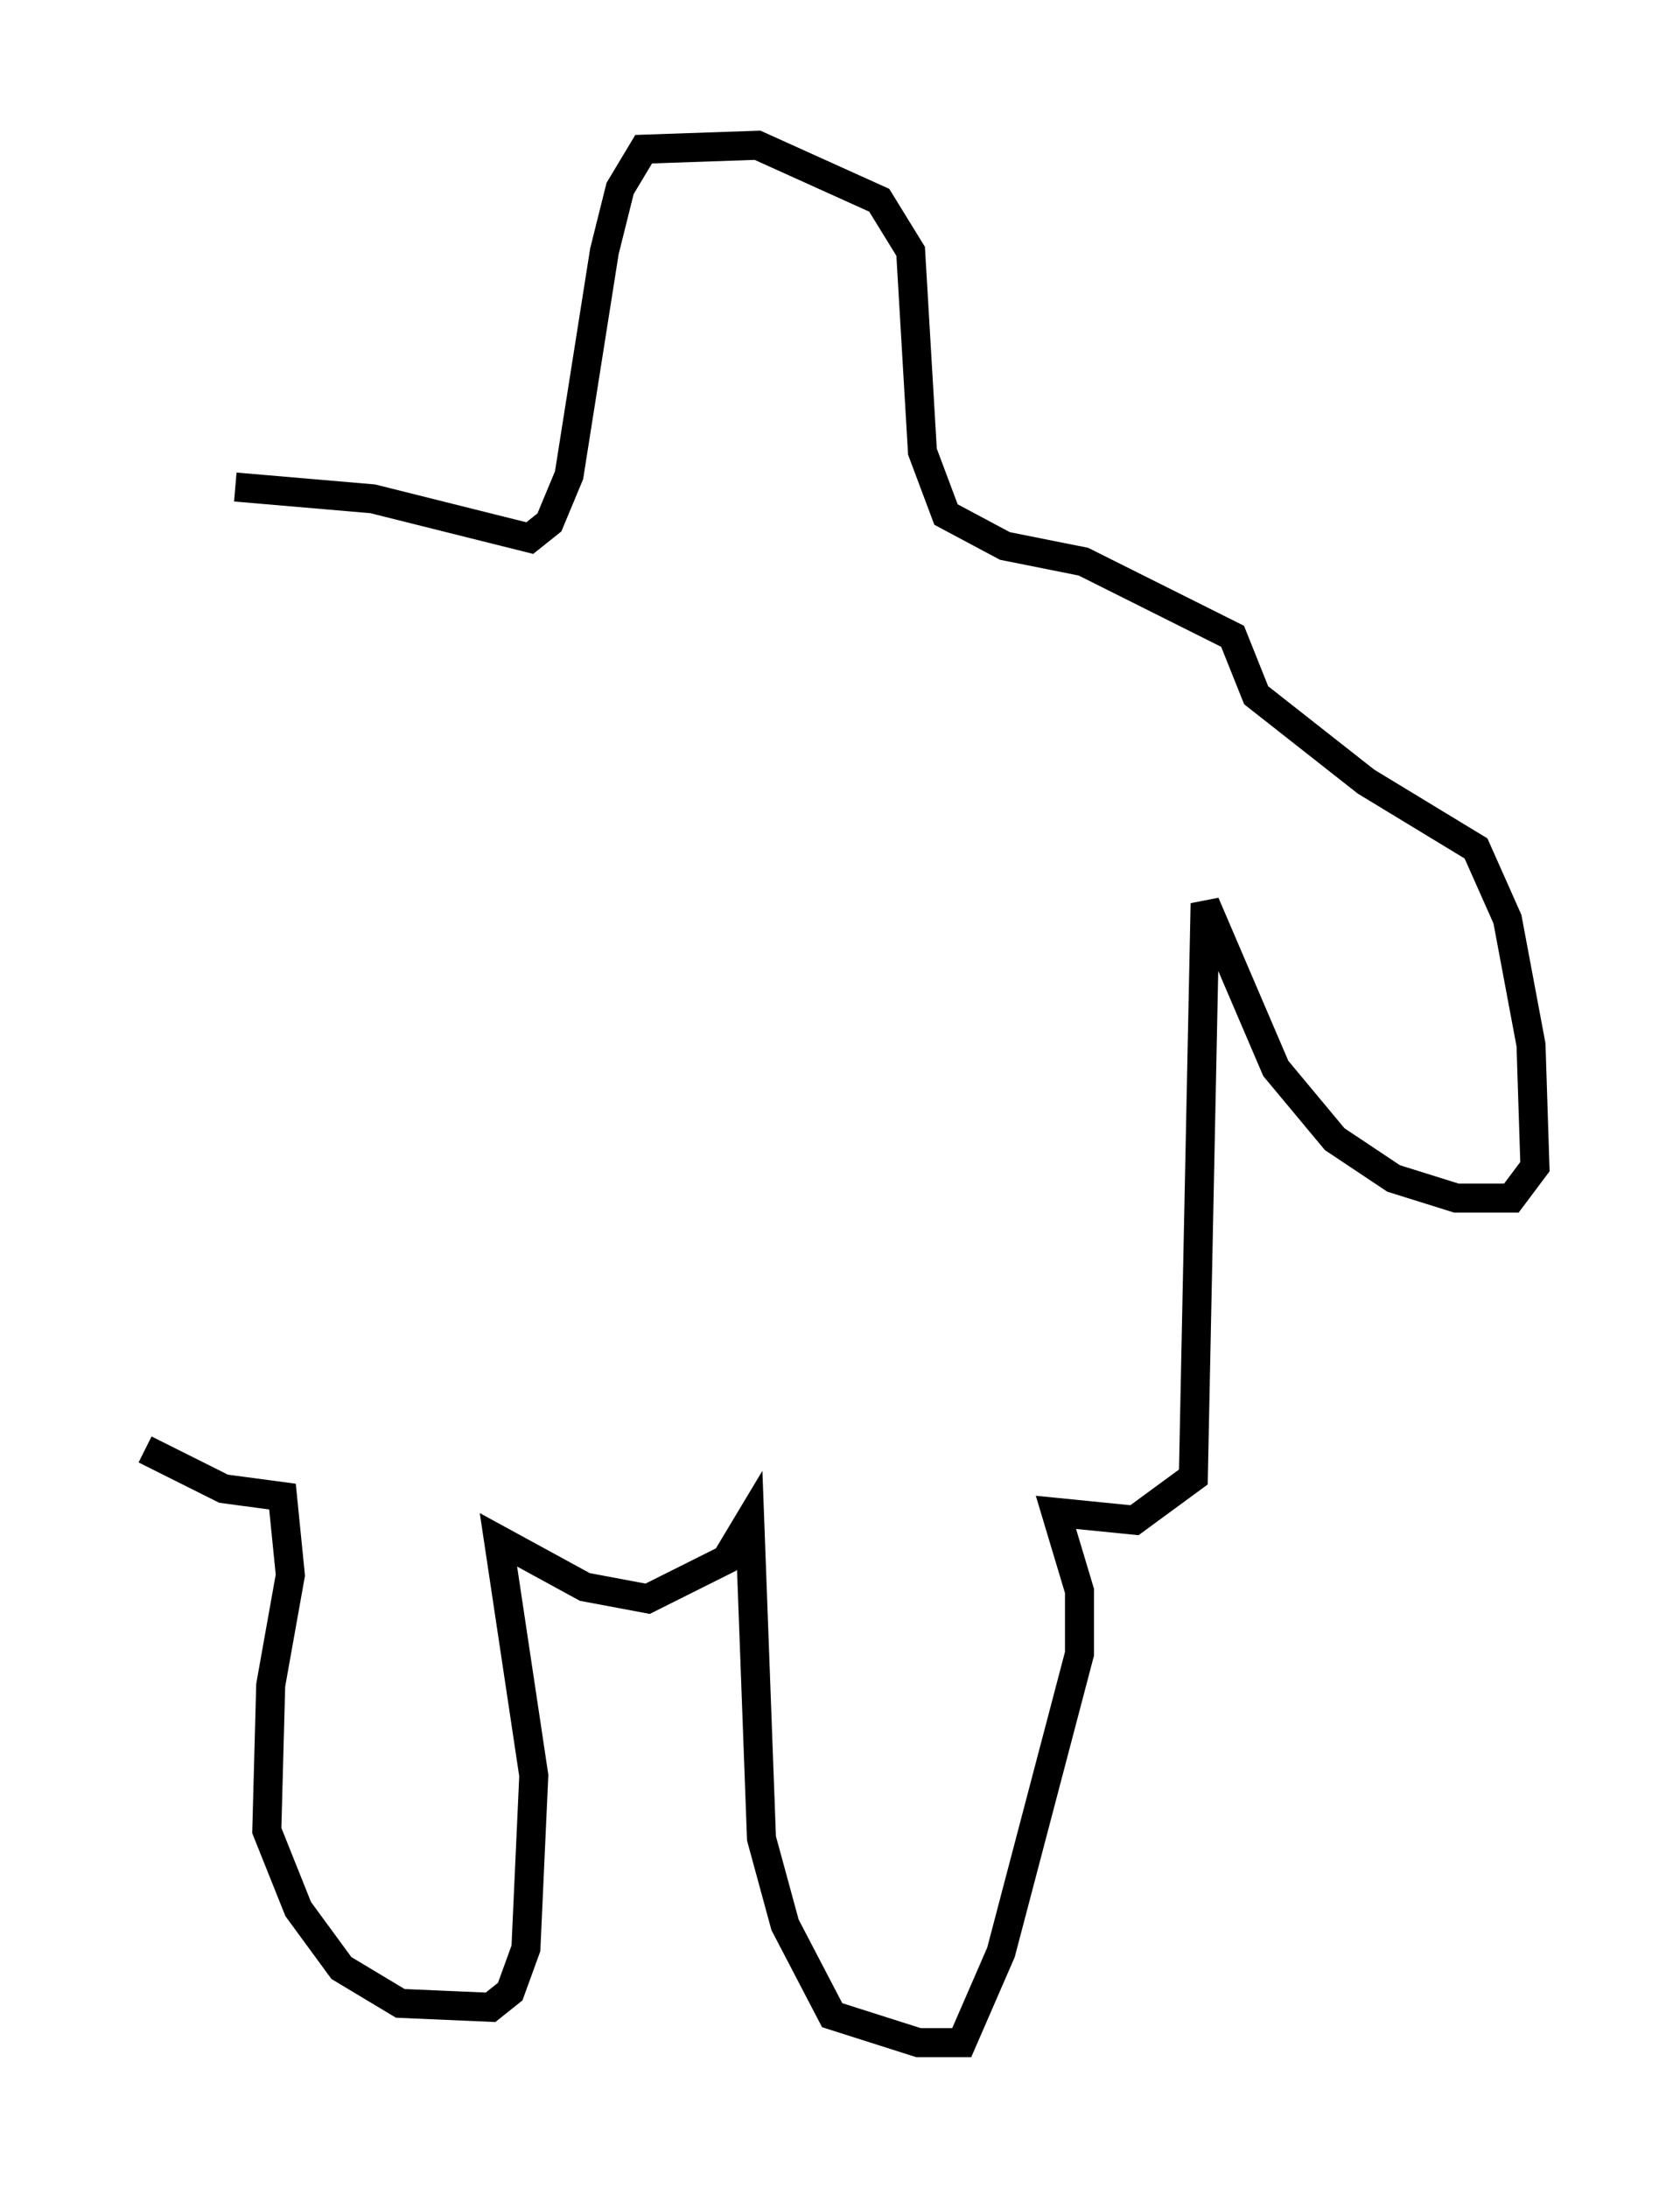 <?xml version="1.0" encoding="utf-8" ?>
<svg baseProfile="full" height="75.358" version="1.1" width="57.902" xmlns="http://www.w3.org/2000/svg" xmlns:ev="http://www.w3.org/2001/xml-events" xmlns:xlink="http://www.w3.org/1999/xlink"><defs /><rect fill="white" height="75.358" width="57.902" x="0" y="0" /><path d="M5, 30.034 m0.0, 19.892 l2.706, 1.353 2.03, 0.271 l0.271, 2.706 -0.677, 3.789 l-0.135, 5.007 1.083, 2.706 l1.488, 2.03 2.03, 1.218 l3.112, 0.135 0.677, -0.541 l0.541, -1.488 0.271, -5.954 l-1.218, -8.119 2.977, 1.624 l2.165, 0.406 2.706, -1.353 l0.812, -1.353 0.406, 10.961 l0.812, 2.977 1.624, 3.112 l2.977, 0.947 1.488, 0.0 l1.353, -3.112 2.706, -10.284 l0.0, -2.165 -0.812, -2.706 l2.706, 0.271 2.03, -1.488 l0.406, -19.756 2.436, 5.683 l2.03, 2.436 2.03, 1.353 l2.165, 0.677 1.894, 0.0 l0.812, -1.083 -0.135, -4.195 l-0.812, -4.33 -1.083, -2.436 l-3.789, -2.3 -3.789, -2.977 l-0.812, -2.03 -5.142, -2.571 l-2.706, -0.541 -2.03, -1.083 l-0.812, -2.165 -0.406, -6.901 l-1.083, -1.759 -4.195, -1.894 l-3.924, 0.135 -0.812, 1.353 l-0.541, 2.165 -1.218, 7.713 l-0.677, 1.624 -0.677, 0.541 l-5.413, -1.353 -4.736, -0.406 " fill="none" stroke="black" stroke-width="1" /></svg>